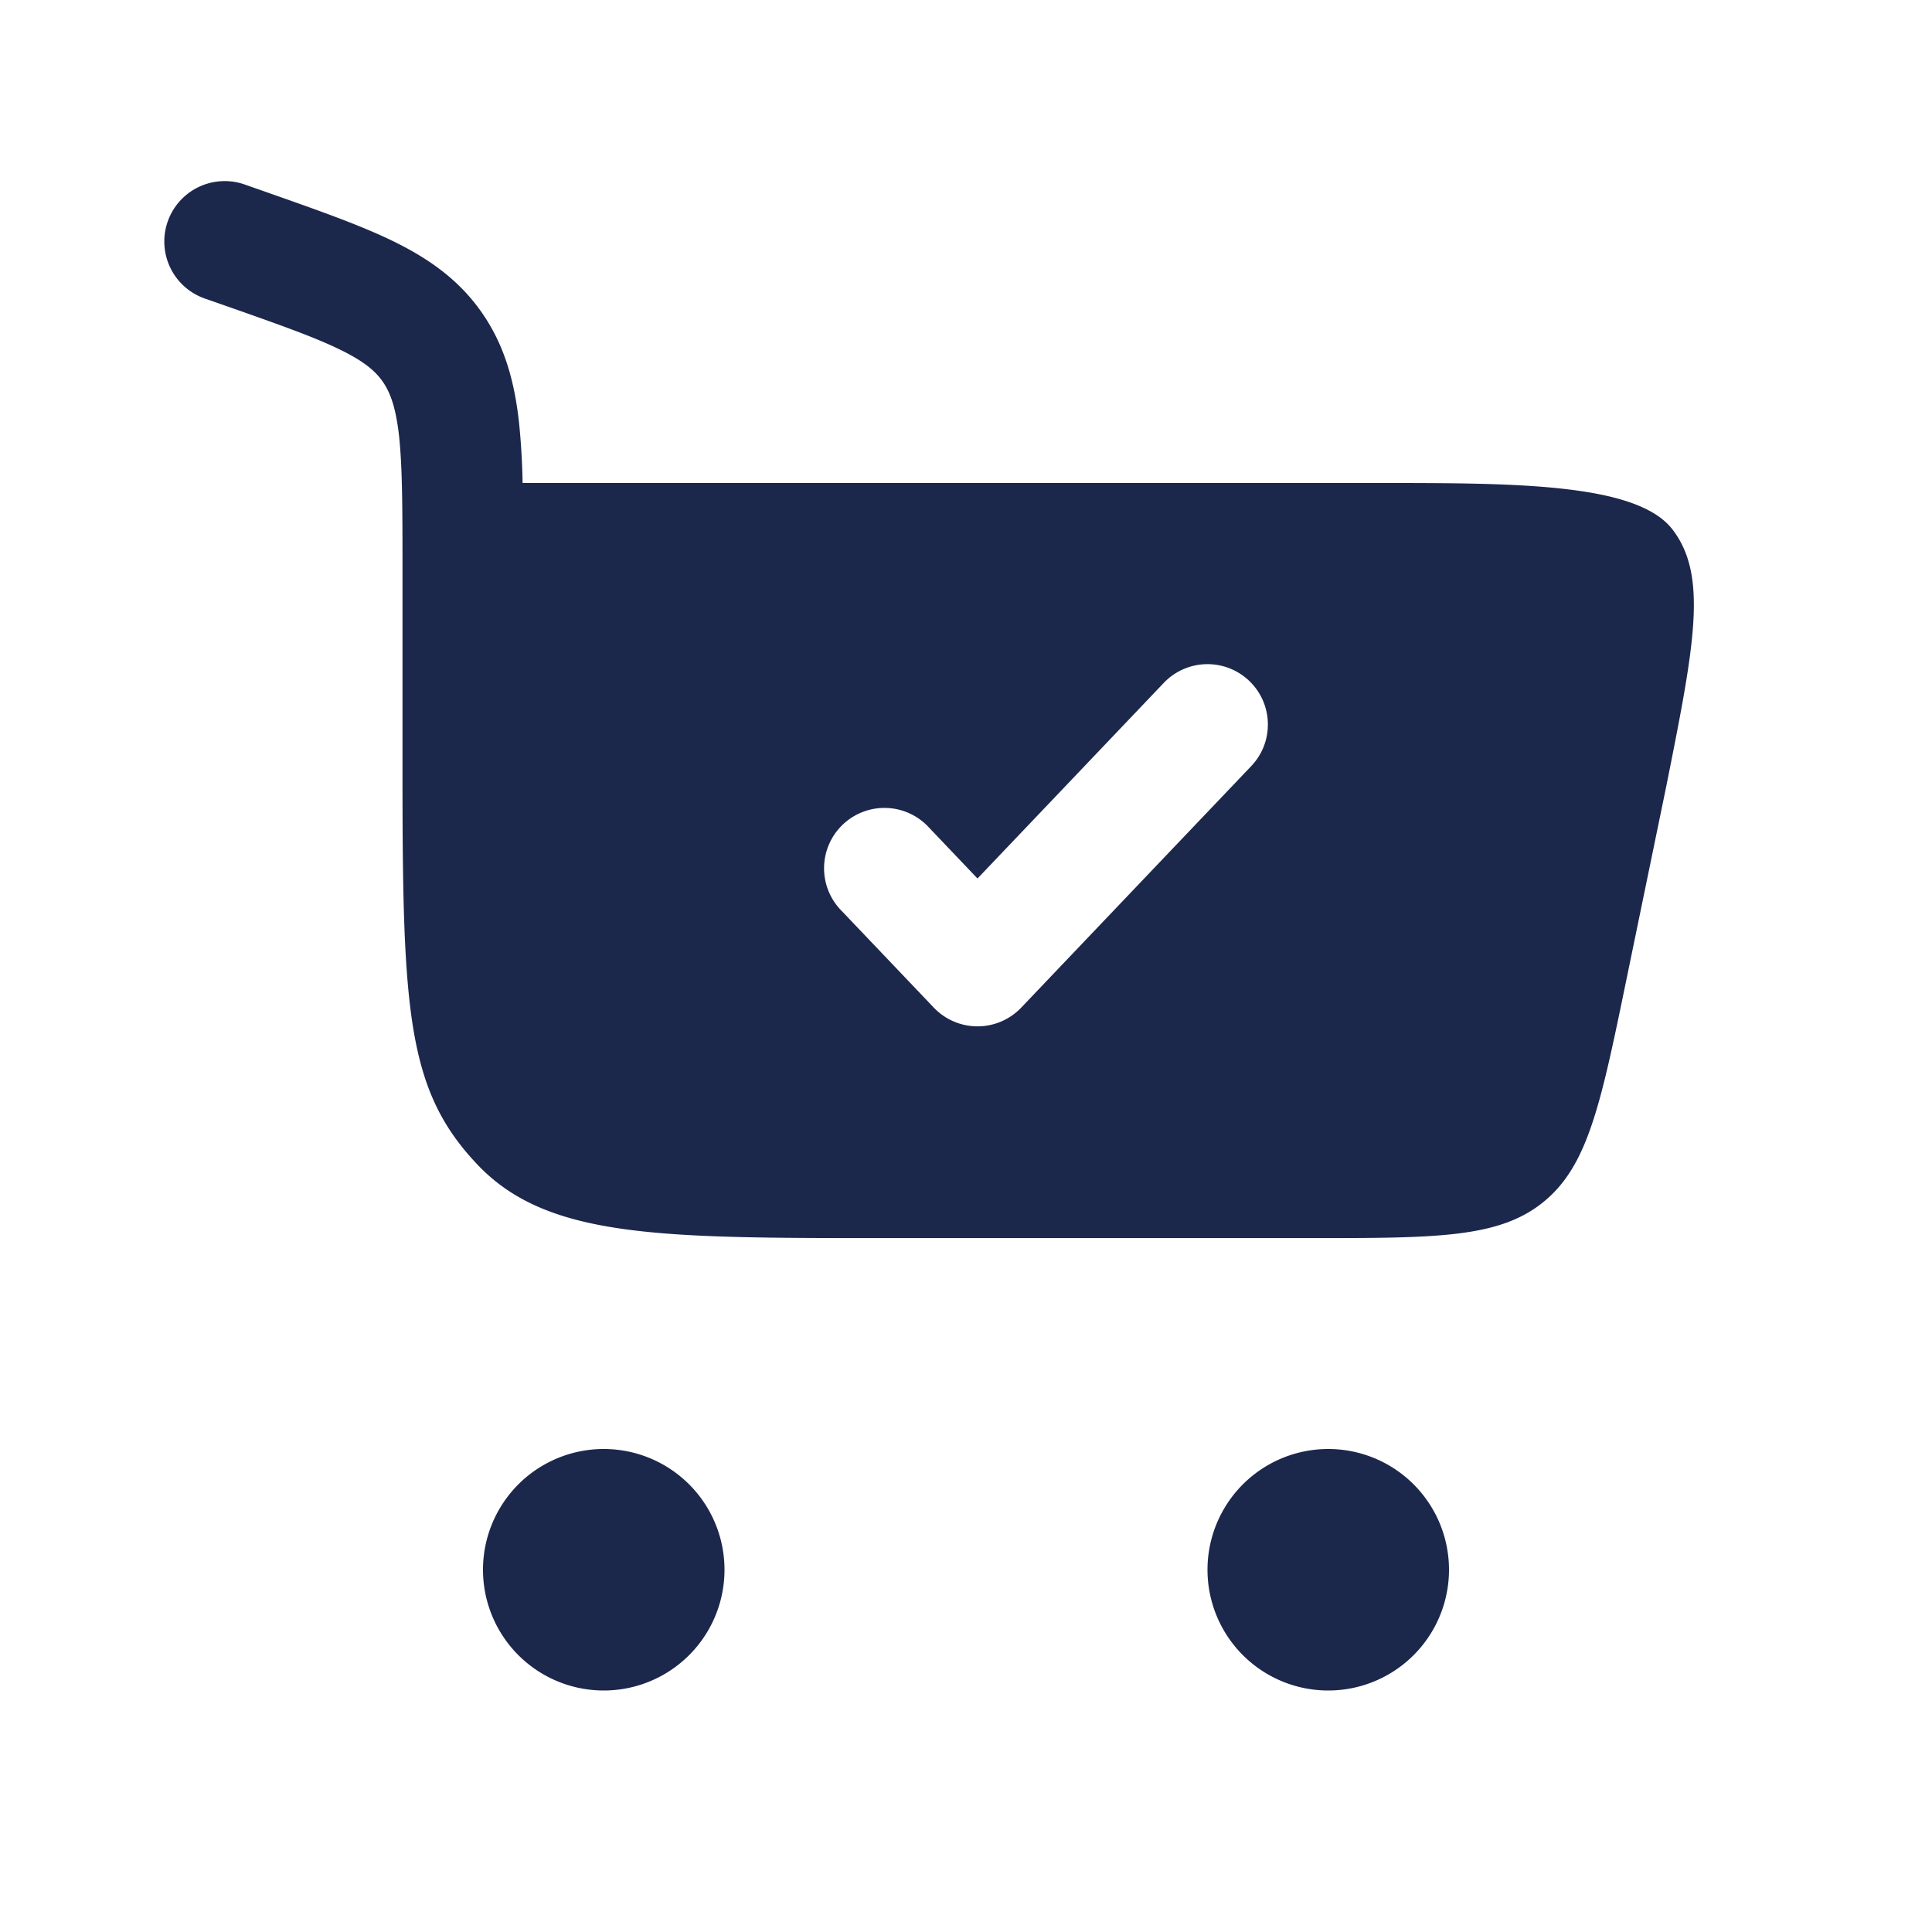 <svg xmlns="http://www.w3.org/2000/svg" width="24" height="24" fill="none">
  <g fill="#1C274C">
    <path fill-rule="evenodd" d="M3.04 2.292a.75.75 0 0 0-.497 1.416l.261.091c.668.235 1.107.39 1.43.549.303.149.436.27.524.398.09.132.16.314.2.677.04.38.042.875.042 1.615V9.64c0 2.942.063 3.912.93 4.826.866.914 2.26.914 5.05.914h5.302c1.561 0 2.342 0 2.893-.45.552-.45.71-1.214 1.025-2.742l.5-2.425c.347-1.74.52-2.609.076-3.186S18.816 6 17.131 6H6.492a9.033 9.033 0 0 0-.043-.738c-.054-.497-.17-.95-.452-1.362-.284-.416-.662-.682-1.103-.899-.412-.202-.936-.386-1.552-.603l-.302-.106Zm12.477 6.165c.3.286.312.76.026 1.06l-2.857 3a.75.75 0 0 1-1.086 0l-1.143-1.2a.75.75 0 1 1 1.086-1.034l.6.63 2.314-2.43a.75.75 0 0 1 1.06-.026Z" clip-rule="evenodd"/>
    <path d="M7.5 18a1.5 1.5 0 1 1 0 3 1.5 1.5 0 0 1 0-3Zm9 0a1.5 1.5 0 1 1 0 3 1.5 1.5 0 0 1 0-3Z"/>
  </g>
</svg>
